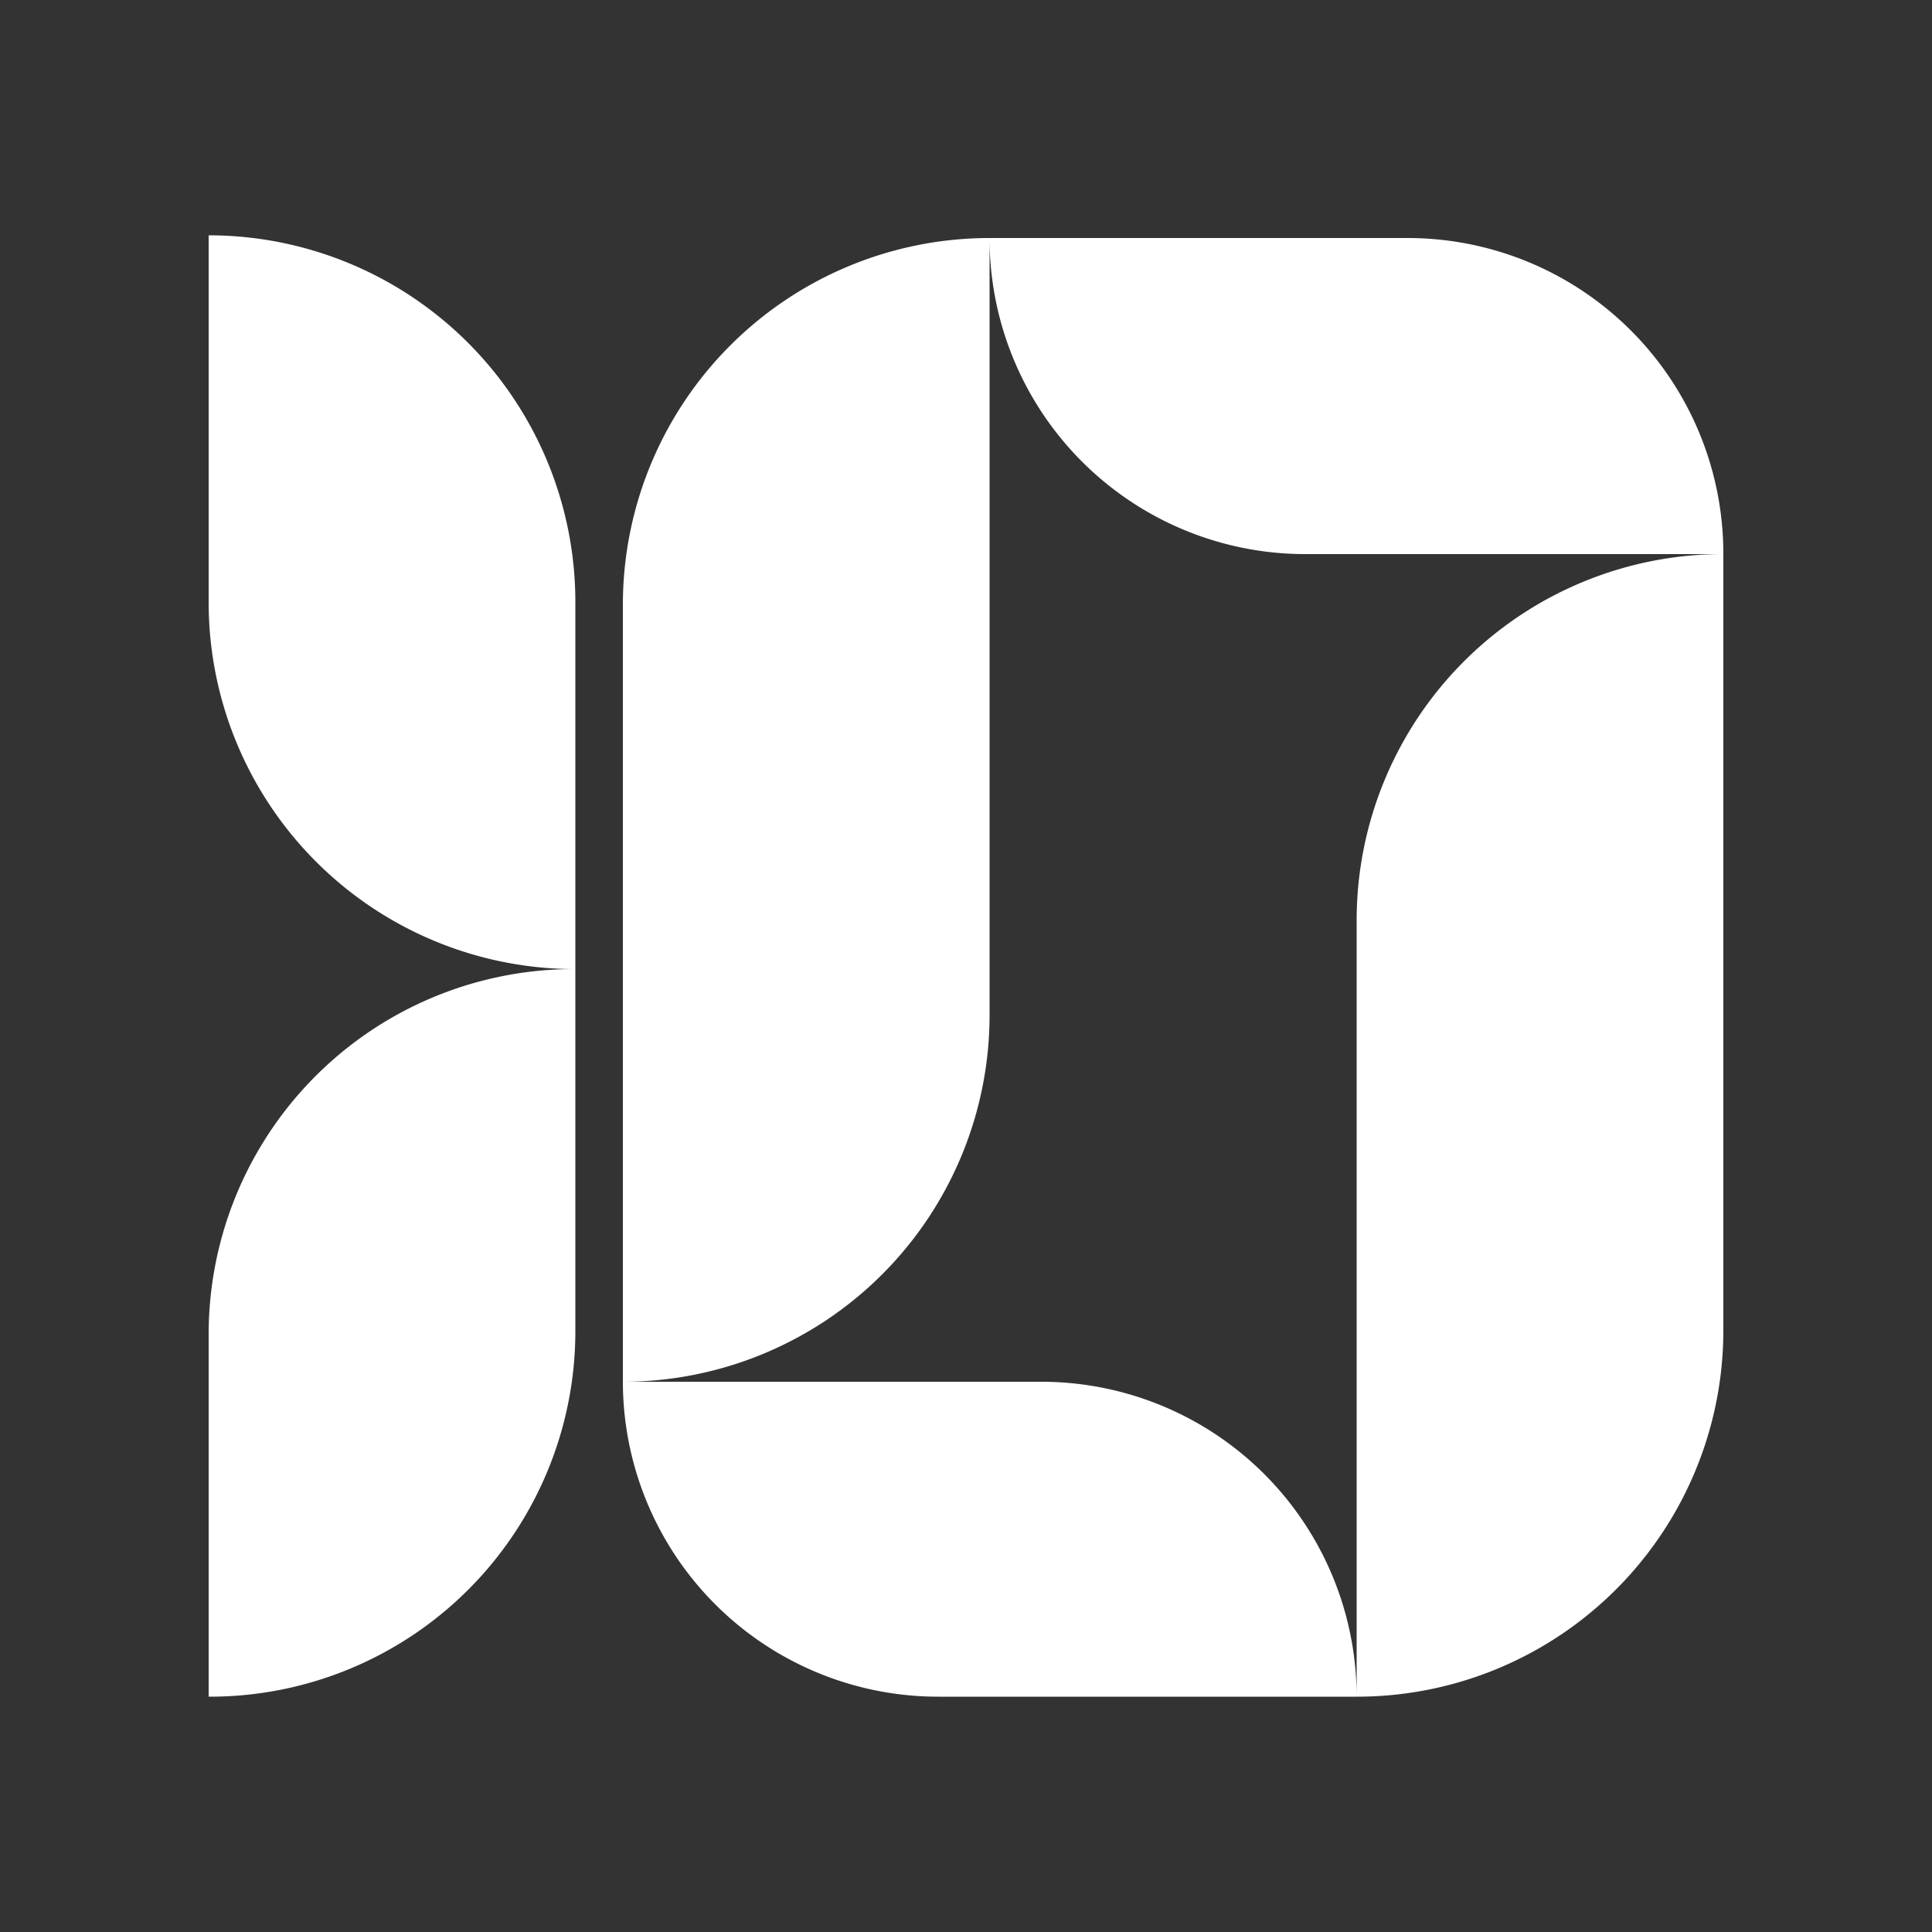 <svg id="Слой_1" data-name="Слой 1" xmlns="http://www.w3.org/2000/svg" viewBox="0 0 50 50"><rect x="0" y="0" width="50" height="50" fill="#333333" stroke="none"/><defs><style>.cls-1{fill:#fff;}</style></defs><path class="cls-1" d="M5.4,15.58V6.09a9.49,9.49,0,0,1,9.49,9.49V34.49A9.46,9.46,0,0,1,5.4,43.91V34.49a9.45,9.45,0,0,1,9.49-9.41A9.49,9.49,0,0,1,5.4,15.58Z"/><path class="cls-1" d="M44.6,14.34v20.1a9.48,9.48,0,0,1-9.49,9.47V23.81a9.48,9.48,0,0,1,9.47-9.47H33.79a8.17,8.17,0,0,1-8.18-8.17V26.28a9.49,9.49,0,0,1-9.49,9.48V15.64a9.49,9.49,0,0,1,9.49-9.48H36.42a8.17,8.17,0,0,1,8.18,8.17ZM35.11,43.91H24.29a8.16,8.16,0,0,1-8.17-8.15H26.93A8.16,8.16,0,0,1,35.11,43.91Z"/></svg>